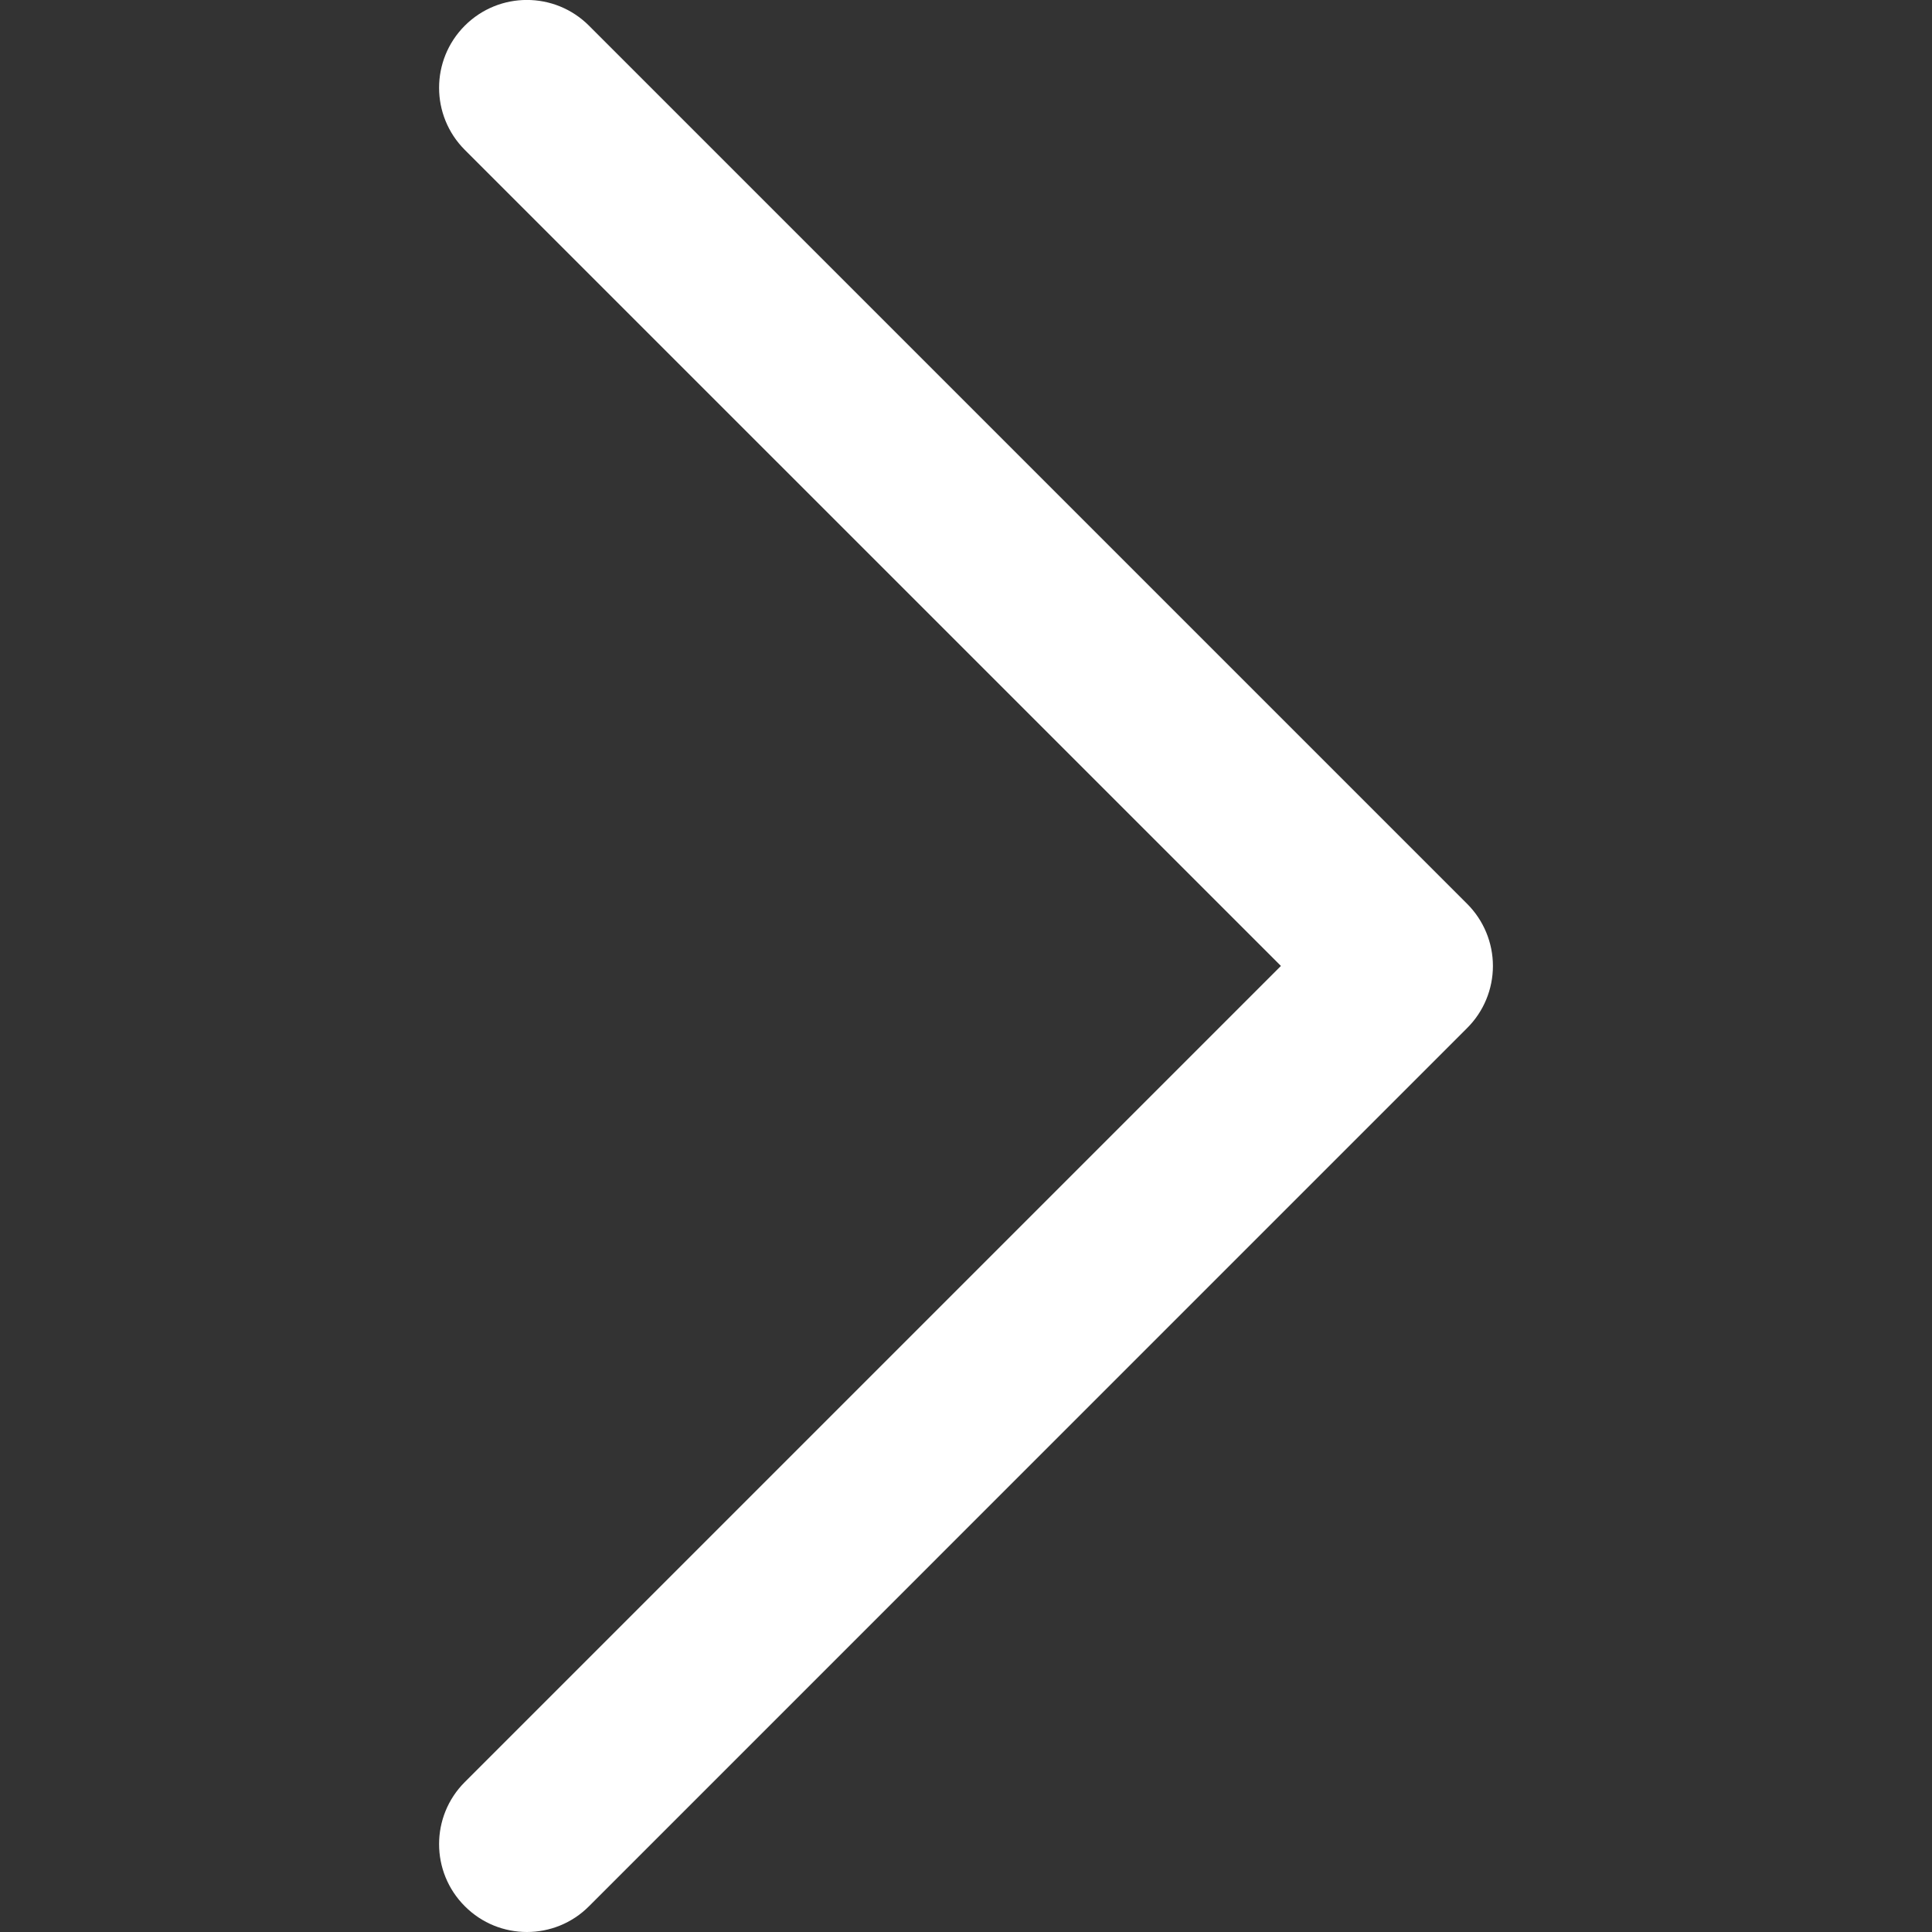<svg width="30" height="30" viewBox="0 0 30 30" fill="none" xmlns="http://www.w3.org/2000/svg">
<rect x="0" y="0" width="30" height="30" fill="#333333" stroke="none"/>
<g clip-path="url(#clip0)">
<path d="M22.782 14.035L9.146 0.399C8.613 -0.134 7.75 -0.134 7.217 0.399C6.685 0.932 6.685 1.795 7.218 2.328L19.89 14.999L7.217 27.672C6.685 28.204 6.685 29.068 7.218 29.6C7.484 29.867 7.833 30 8.182 30C8.531 30 8.88 29.867 9.146 29.6L22.782 15.963C23.038 15.708 23.182 15.361 23.182 14.999C23.182 14.638 23.038 14.291 22.782 14.035Z" fill="white"/>
</g>
<defs>
<clipPath id="clip0">
<rect width="30" height="30" fill="white"/>
</clipPath>
</defs>
</svg>
